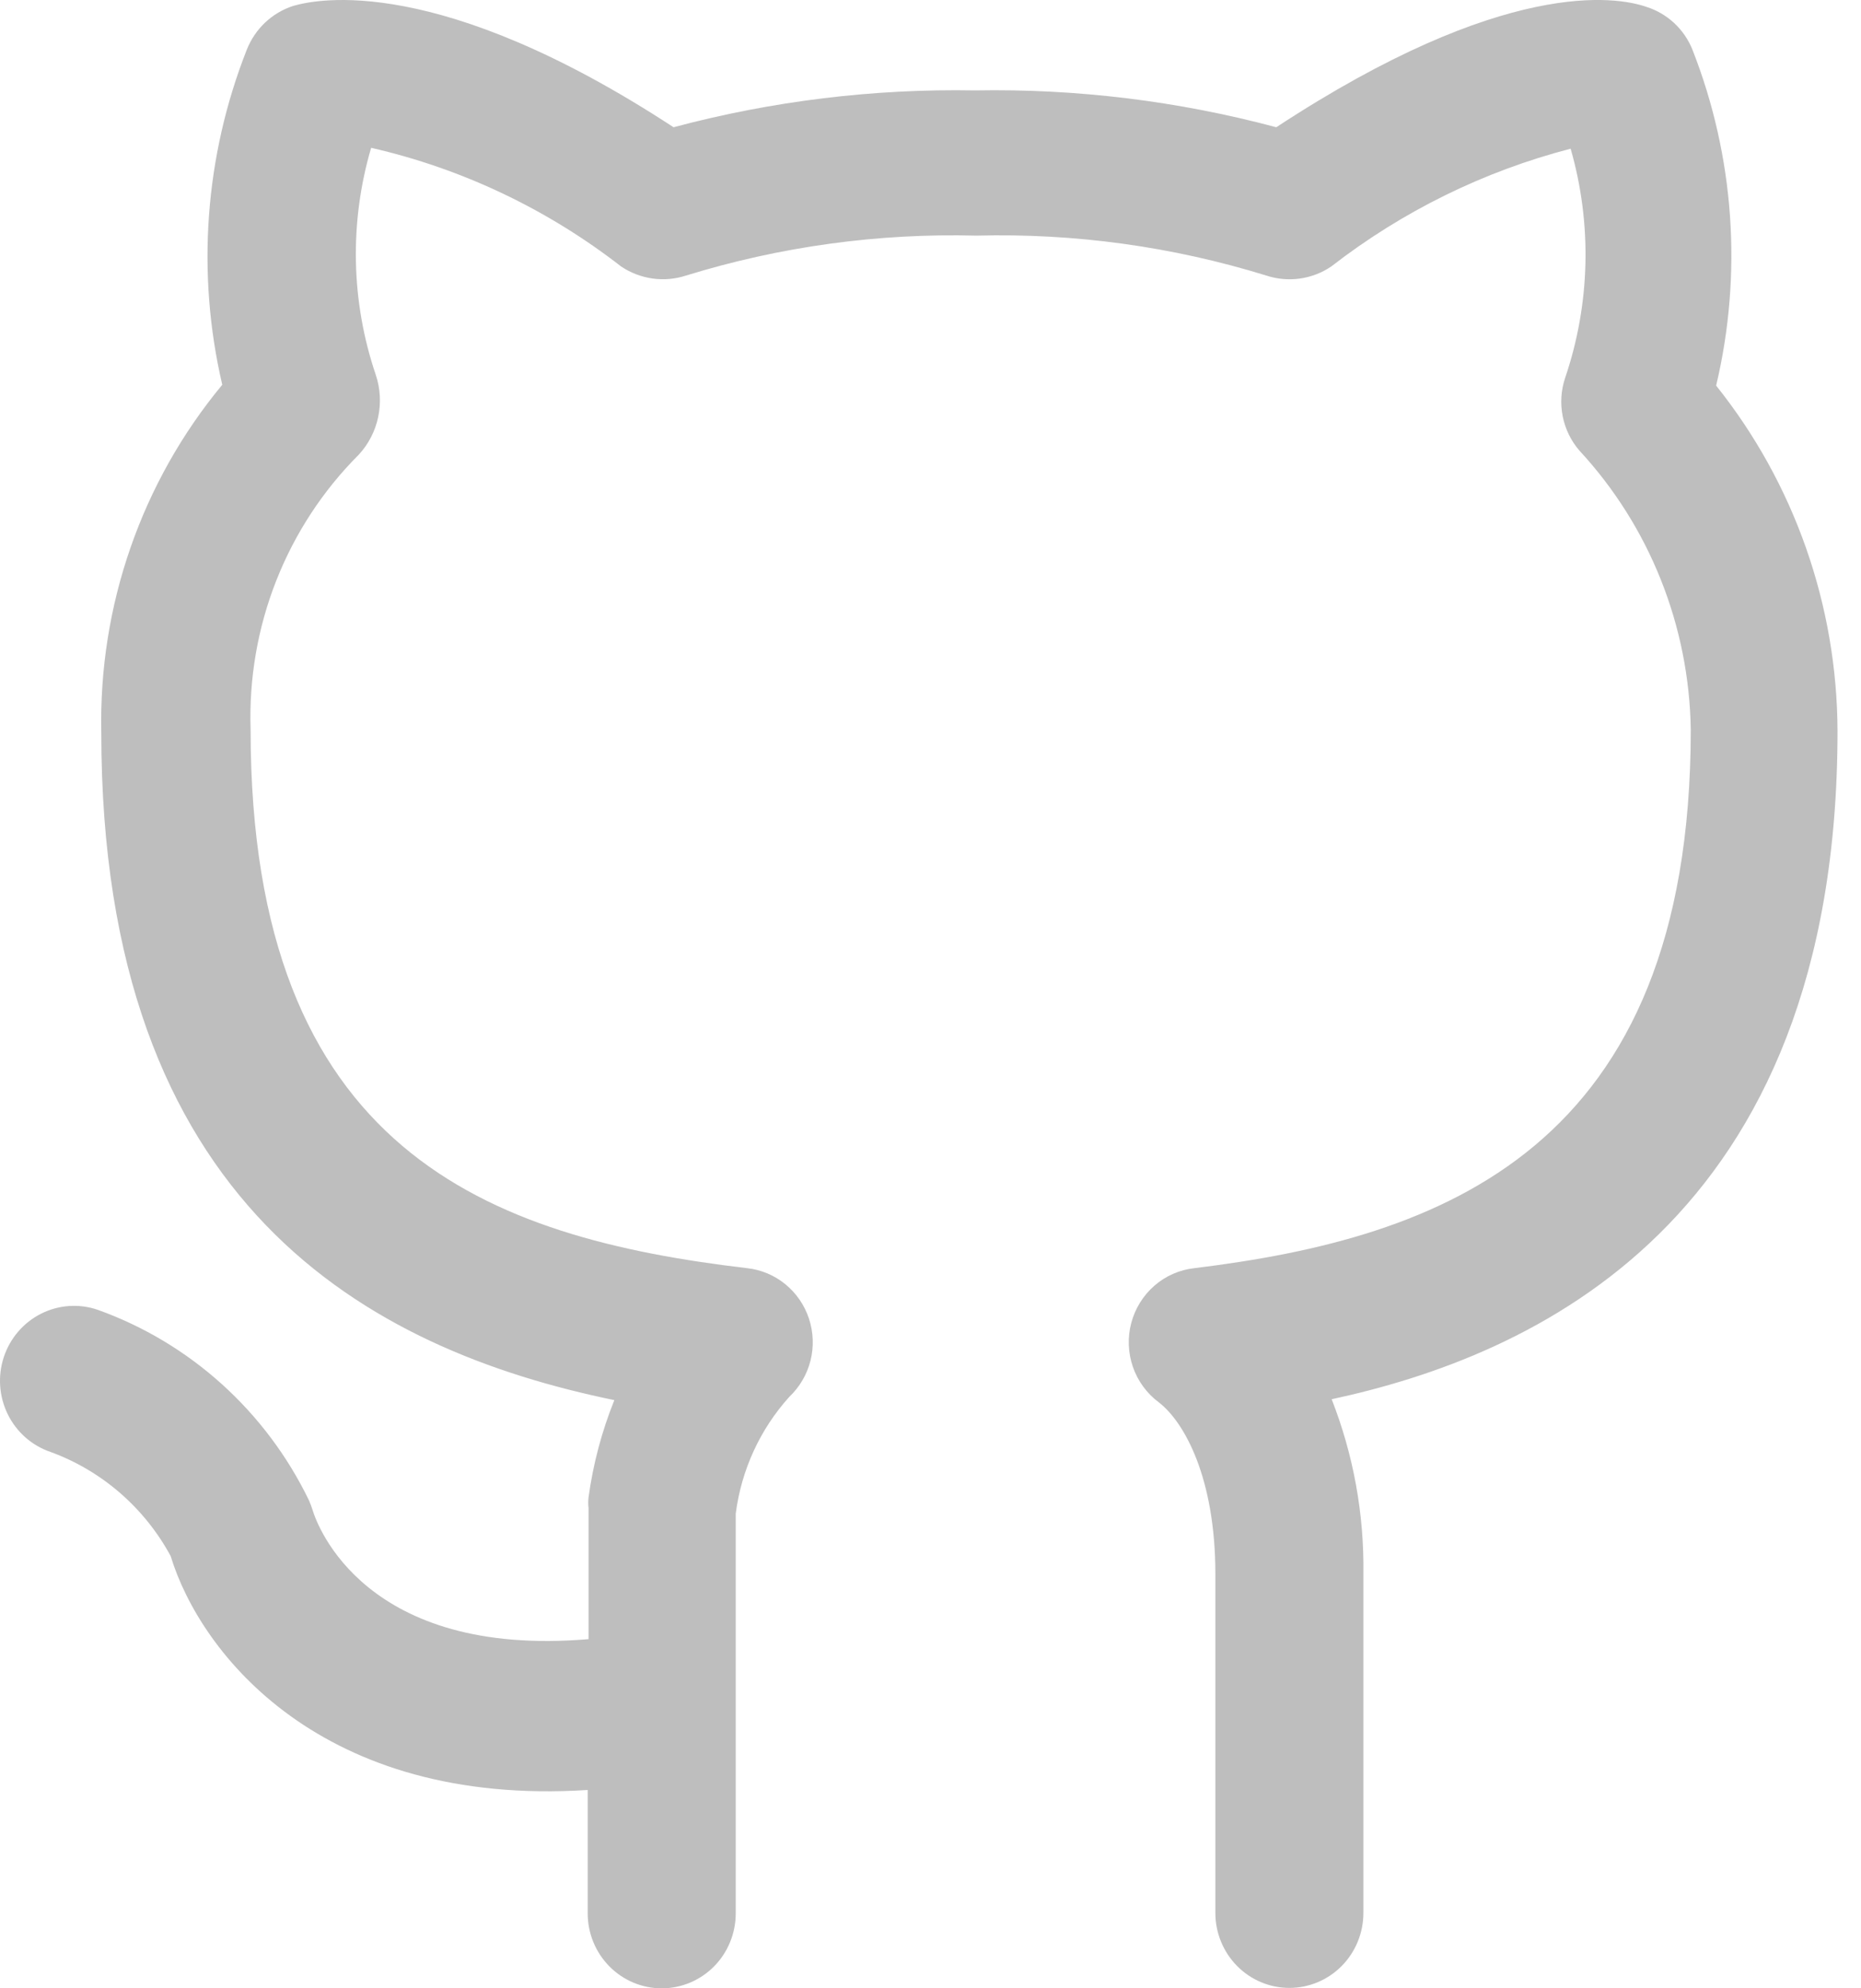 <svg width="44" height="47" viewBox="0 0 44 47" fill="none" xmlns="http://www.w3.org/2000/svg">
  <path d="M43.445 17.277C43.434 14.305 42.422 11.425 40.575 9.115C41.202 6.473 41.007 3.7 40.015 1.175C39.919 0.935 39.771 0.72 39.583 0.545C39.394 0.37 39.17 0.239 38.925 0.162C38.225 -0.081 35.575 -0.536 30.175 3.008C27.853 2.387 25.457 2.094 23.055 2.137C20.65 2.094 18.251 2.387 15.925 3.008C10.385 -0.617 7.505 -0.03 6.925 0.142C6.68 0.222 6.455 0.357 6.266 0.535C6.078 0.714 5.931 0.932 5.835 1.175C4.842 3.692 4.639 6.457 5.255 9.095C3.349 11.393 2.332 14.316 2.395 17.318C2.395 28.518 8.725 31.901 14.525 33.096C14.228 33.833 14.023 34.605 13.915 35.394C13.905 35.478 13.905 35.563 13.915 35.648V38.746C8.635 39.192 7.505 36.063 7.395 35.708C7.37 35.626 7.34 35.545 7.305 35.465C6.285 33.358 4.49 31.74 2.305 30.959C1.865 30.81 1.384 30.844 0.969 31.054C0.554 31.264 0.238 31.632 0.09 32.078C-0.057 32.524 -0.023 33.011 0.184 33.431C0.391 33.852 0.755 34.172 1.195 34.321C2.406 34.764 3.416 35.639 4.035 36.782C4.735 39.081 7.595 42.716 13.895 42.311V45.228C13.895 45.698 14.08 46.149 14.408 46.481C14.736 46.813 15.181 47 15.645 47C16.109 47 16.555 46.813 16.883 46.481C17.211 46.149 17.395 45.698 17.395 45.228V35.779C17.528 34.747 17.971 33.782 18.665 33.015C18.908 32.784 19.081 32.488 19.163 32.161C19.245 31.834 19.232 31.491 19.127 31.171C19.022 30.851 18.828 30.569 18.569 30.357C18.31 30.145 17.996 30.013 17.665 29.977C11.565 29.257 5.925 27.222 5.925 17.247C5.885 16.043 6.091 14.843 6.532 13.724C6.973 12.605 7.638 11.591 8.485 10.745C8.713 10.497 8.871 10.191 8.941 9.859C9.012 9.528 8.992 9.183 8.885 8.862C8.296 7.128 8.258 5.251 8.775 3.494C10.923 3.985 12.939 4.942 14.685 6.299C14.91 6.45 15.165 6.547 15.431 6.584C15.698 6.621 15.969 6.596 16.225 6.512C18.447 5.827 20.764 5.509 23.085 5.57C25.404 5.509 27.717 5.827 29.935 6.512C30.191 6.597 30.463 6.622 30.73 6.585C30.996 6.548 31.251 6.451 31.475 6.299C33.157 4.994 35.083 4.047 37.135 3.515C37.645 5.291 37.6 7.183 37.005 8.932C36.907 9.224 36.887 9.537 36.947 9.84C37.007 10.142 37.144 10.423 37.345 10.654C39.001 12.444 39.938 14.794 39.975 17.247C39.975 27.202 34.045 29.268 28.235 29.977C27.887 30.016 27.559 30.16 27.294 30.391C27.028 30.622 26.838 30.929 26.747 31.271C26.656 31.613 26.67 31.975 26.785 32.31C26.901 32.645 27.114 32.936 27.395 33.146C28.015 33.622 28.735 34.959 28.735 37.197V45.218C28.735 45.688 28.92 46.138 29.248 46.471C29.576 46.803 30.021 46.99 30.485 46.99C30.949 46.99 31.395 46.803 31.723 46.471C32.051 46.138 32.235 45.688 32.235 45.218V37.197C32.254 35.787 31.999 34.386 31.485 33.075C36.185 32.063 43.445 28.933 43.445 17.277Z" fill="#BEBEBE"/>
  </svg>